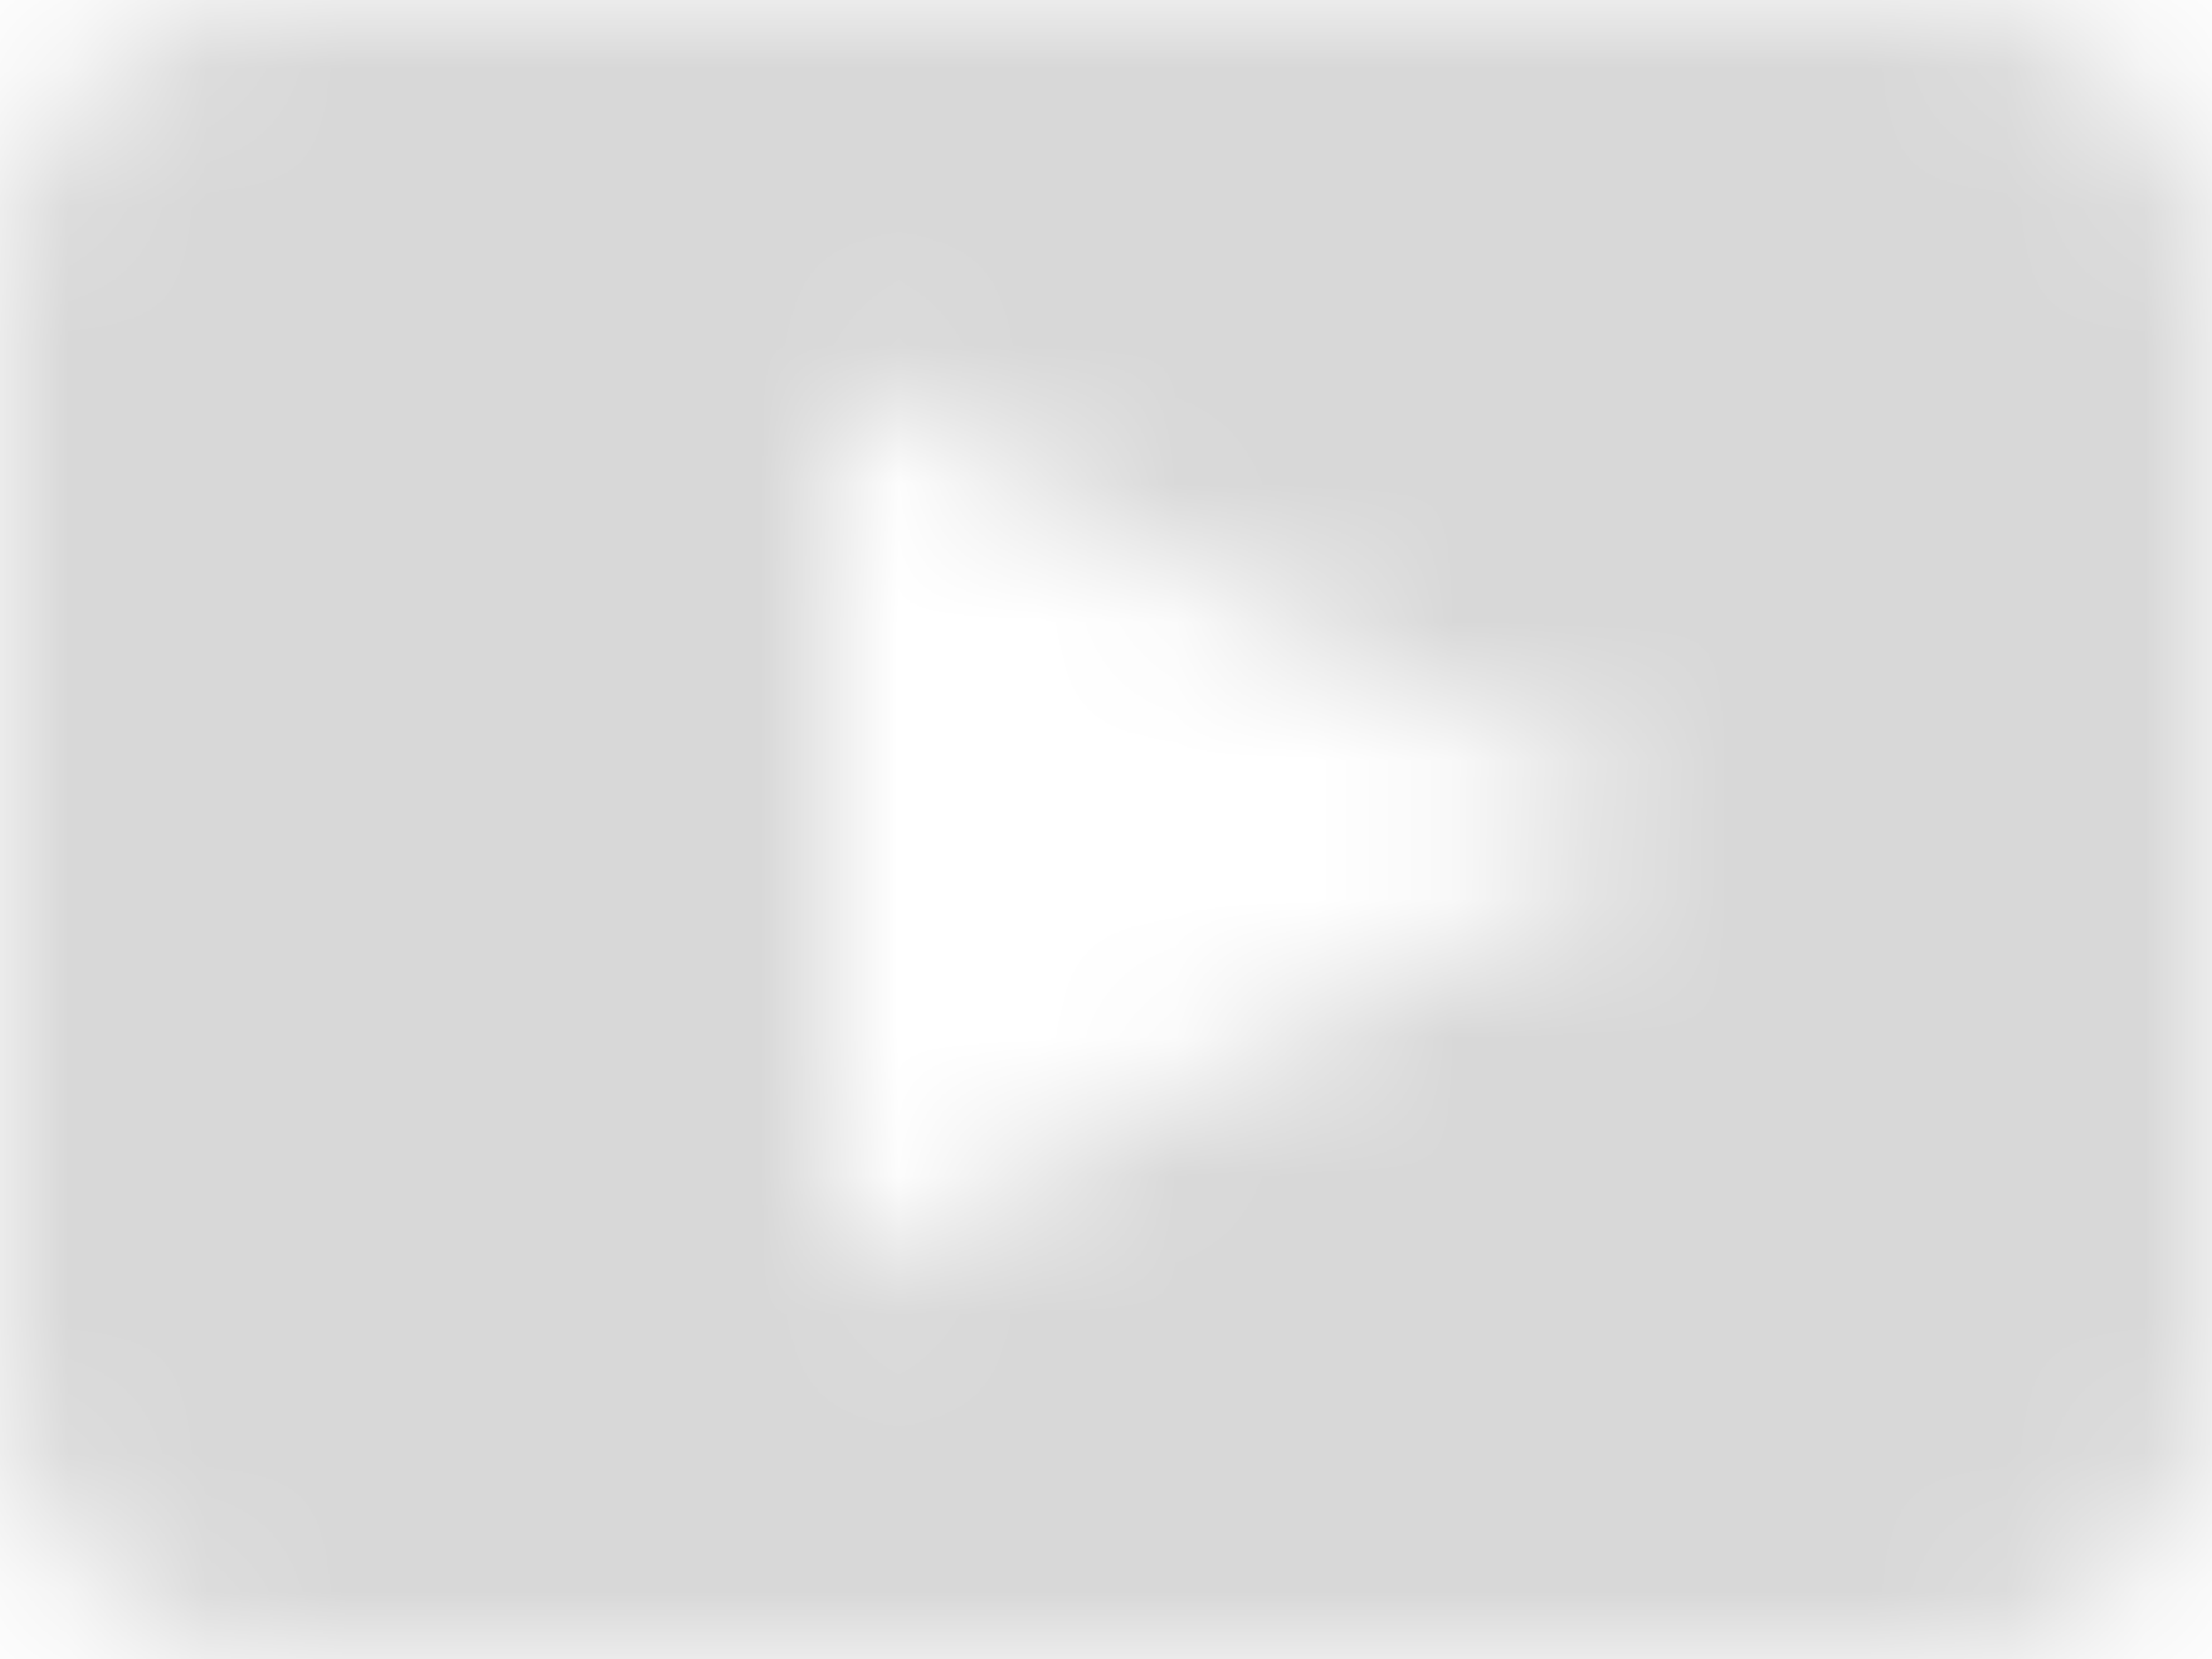 <?xml version="1.0" encoding="UTF-8"?>
<svg width="16px" height="12px" viewBox="0 0 16 12" version="1.1" xmlns="http://www.w3.org/2000/svg" xmlns:xlink="http://www.w3.org/1999/xlink">
    <title>Group</title>
    <defs>
        <path d="M16,10 C16,11.1 15.1,12 14,12 L2,12 C0.9,12 0,11.1 0,10 L0,2 C0,0.9 0.9,0 2,0 L14,0 C15.1,0 16,0.9 16,2 L16,10 Z M12,6 L6,2.73 L6,9.26 L12,6 L12,6 Z" id="path-1"></path>
    </defs>
    <g id="Symbols" stroke="none" stroke-width="1" fill="none" fill-rule="evenodd">
        <g id="3.-Icons/ic_youtube" transform="translate(-7, -9)">
            <g id="Group" transform="translate(7, 9)">
                <mask id="mask-2" fill="white">
                    <use xlink:href="#path-1"></use>
                </mask>
                <g id="Icon"></g>
                <g id="5.-Colors/Gray-85" mask="url(#mask-2)" fill="#D8D8D8">
                    <g transform="translate(-5, -7)" id="Gray-85">
                        <rect x="0" y="0" width="26" height="26"></rect>
                    </g>
                </g>
            </g>
        </g>
    </g>
</svg>